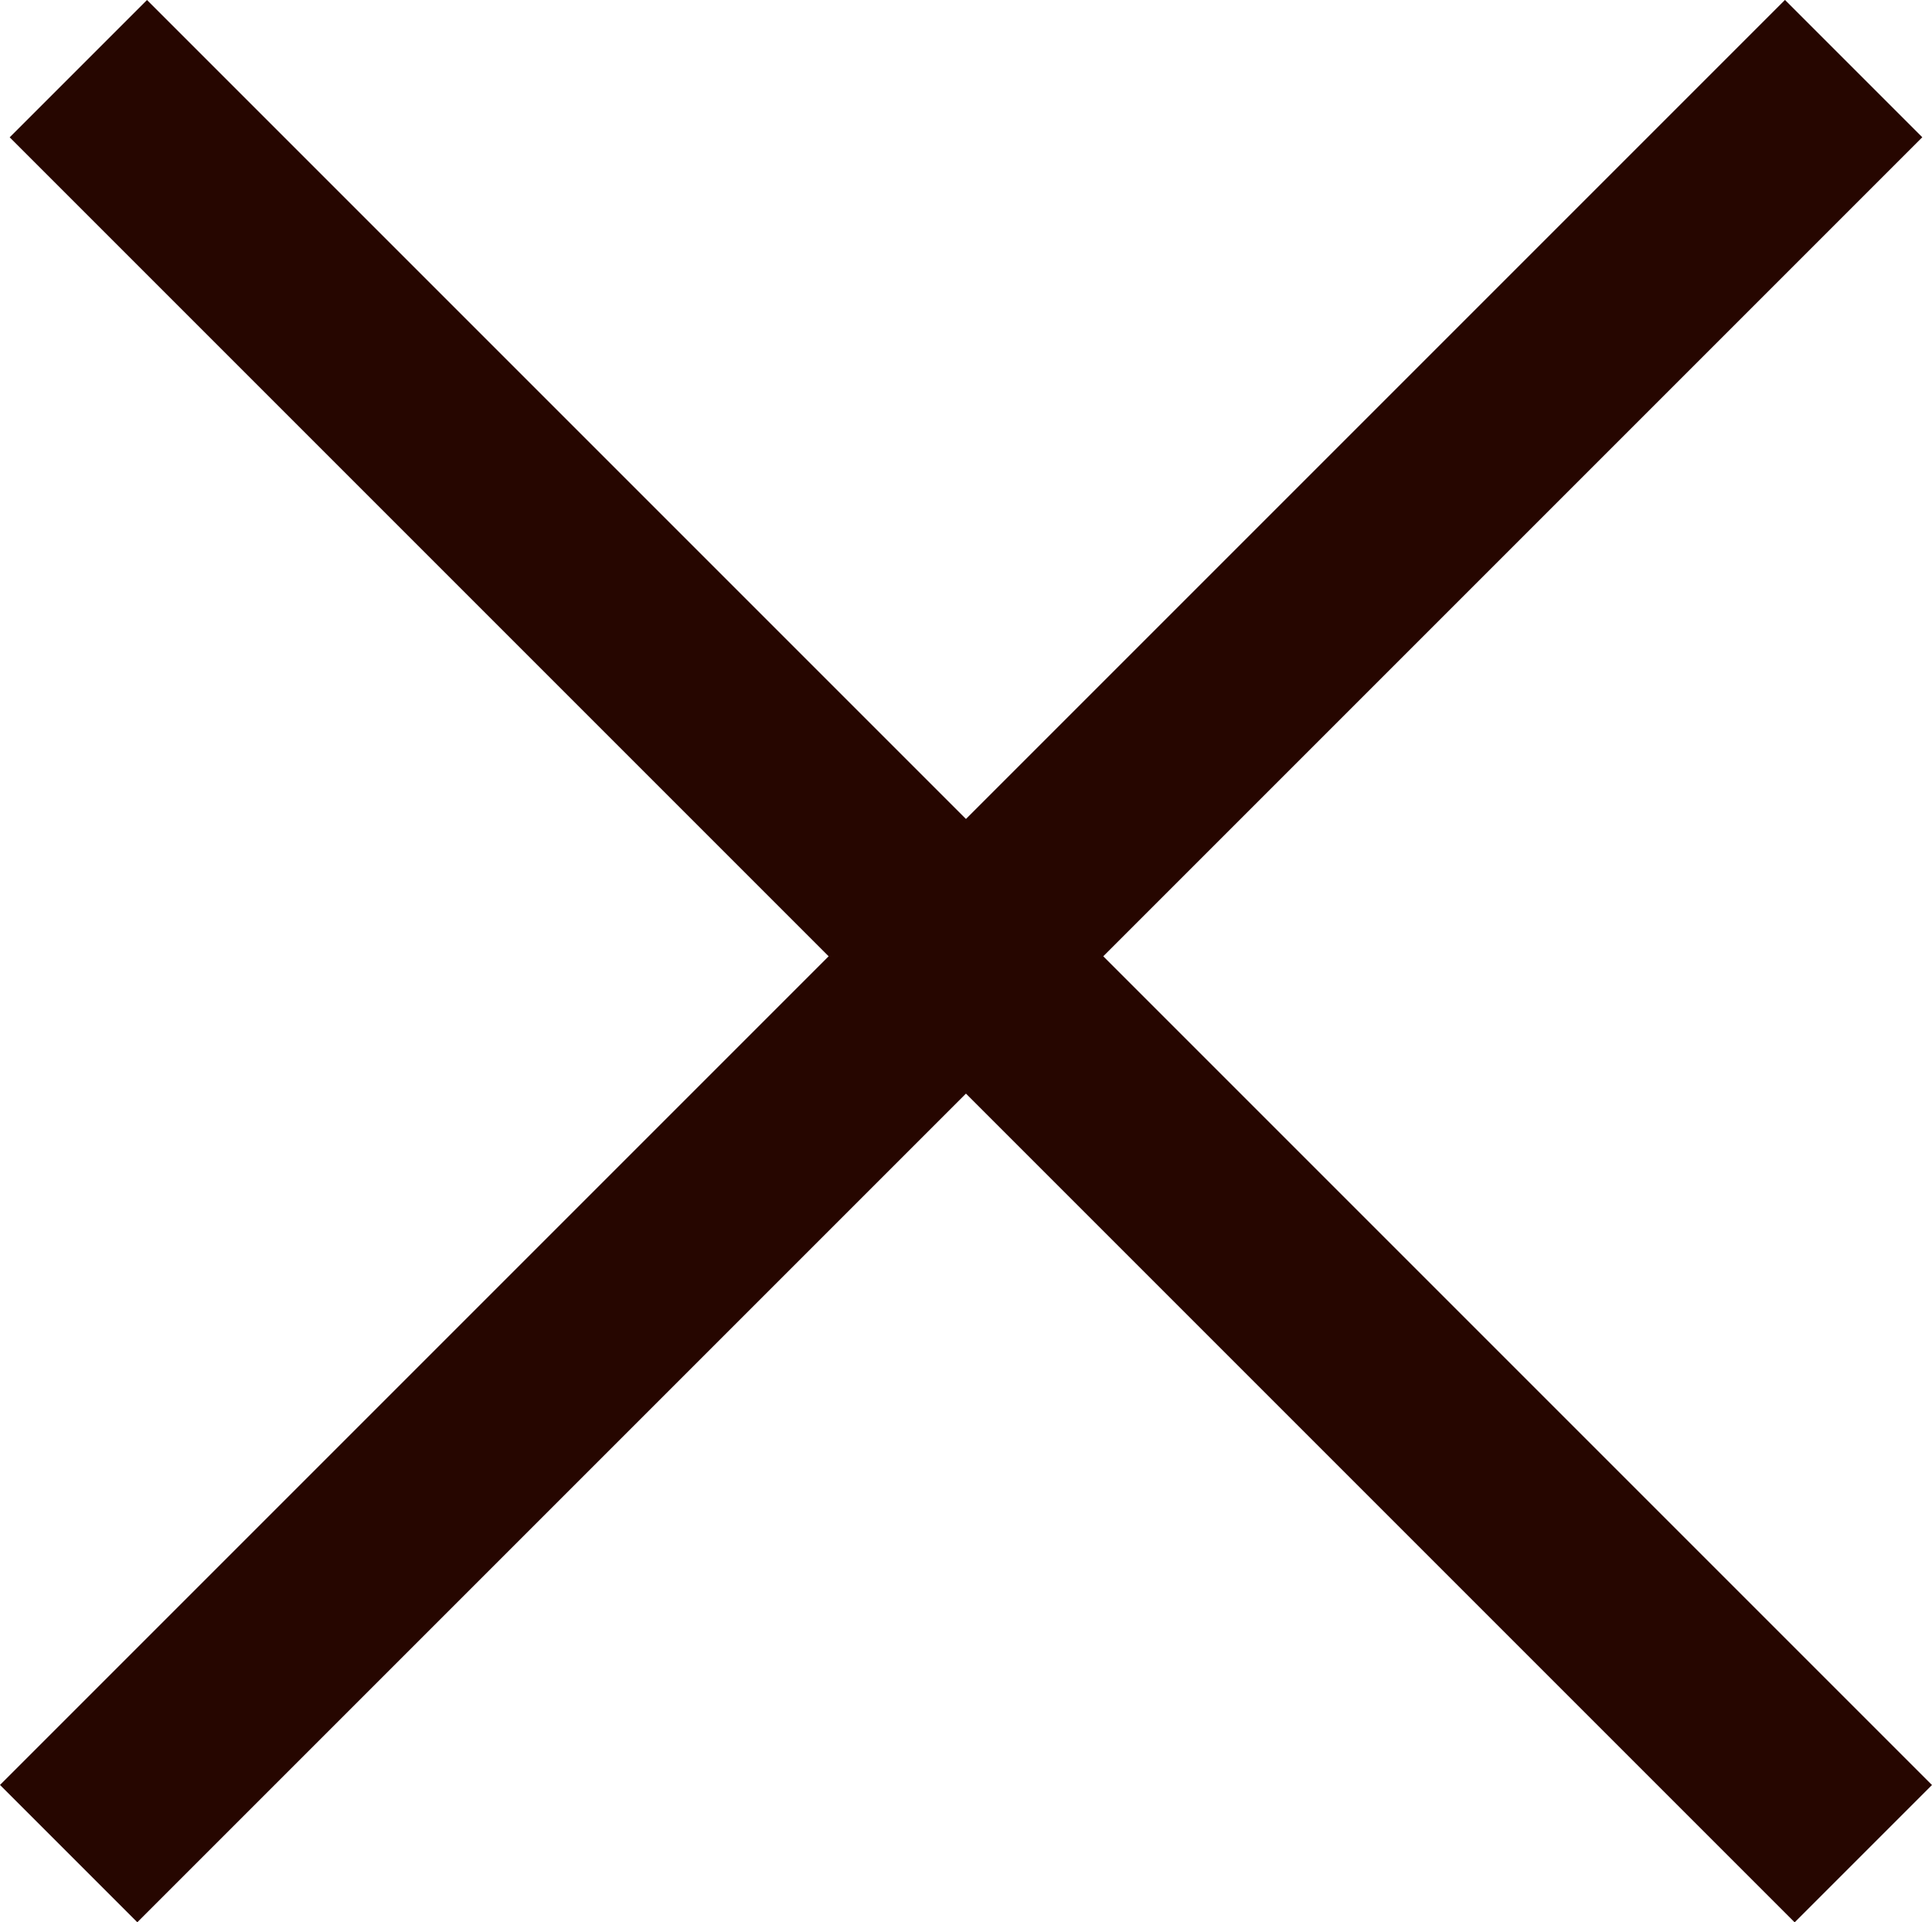 <svg xmlns="http://www.w3.org/2000/svg" width="19.899" height="19.799" viewBox="0 0 19.899 19.799">
  <g id="Group_3" data-name="Group 3" transform="translate(-0.101 -0.101)">
    <rect id="Rectangle_Copy_4" data-name="Rectangle Copy 4" width="26" height="2" transform="translate(1.615 0.101) rotate(45)" fill="#260600"/>
    <rect id="Rectangle_Copy_5" data-name="Rectangle Copy 5" width="26" height="2" transform="translate(0.101 18.485) rotate(-45)" fill="#260600"/>
  </g>
</svg>
